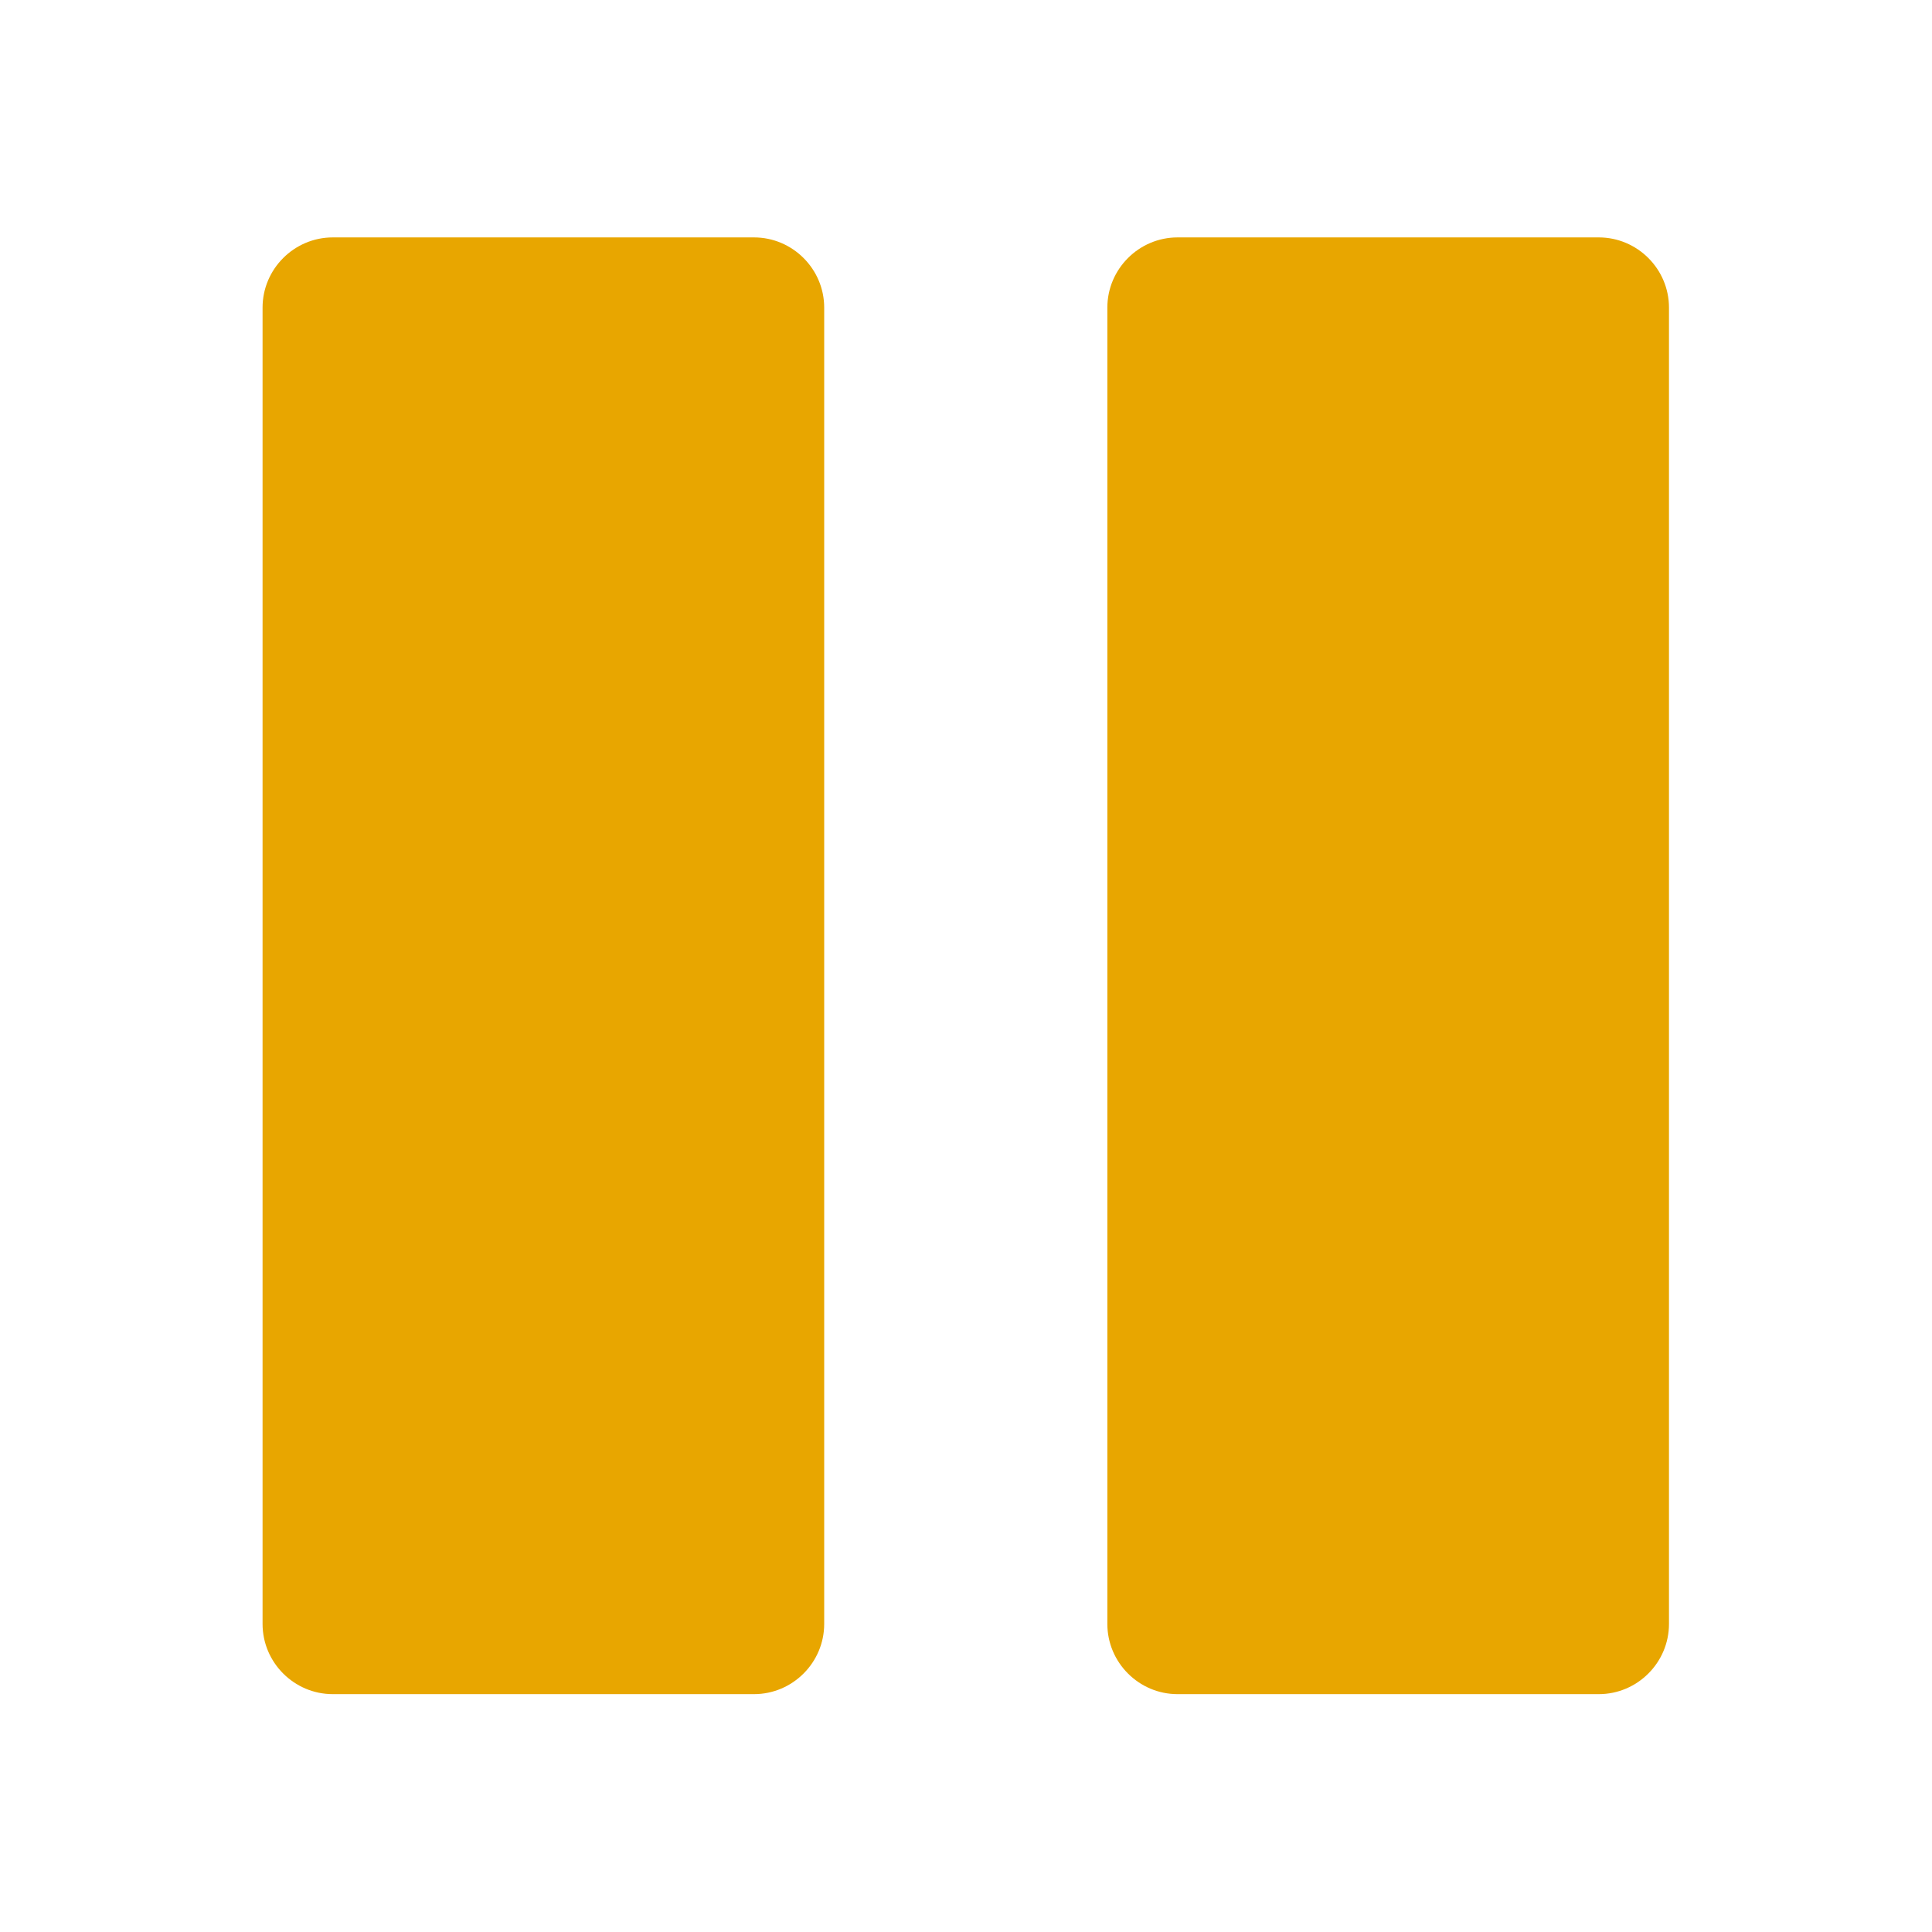 <?xml version="1.0" encoding="UTF-8" standalone="no"?>
<!-- Generator: Adobe Illustrator 16.0.0, SVG Export Plug-In . SVG Version: 6.00 Build 0)  -->

<svg
   xmlns:dc="http://purl.org/dc/elements/1.1/"
   xmlns:cc="http://creativecommons.org/ns#"
   xmlns:rdf="http://www.w3.org/1999/02/22-rdf-syntax-ns#"
   xmlns:svg="http://www.w3.org/2000/svg"
   xmlns="http://www.w3.org/2000/svg"
   xmlns:sodipodi="http://sodipodi.sourceforge.net/DTD/sodipodi-0.dtd"
   xmlns:inkscape="http://www.inkscape.org/namespaces/inkscape"
   version="1.1"
   id="Capa_1"
   x="0px"
   y="0px"
   width="512px"
   height="512px"
   viewBox="0 0 124.5 124.5"
   style="enable-background:new 0 0 124.5 124.5;"
   xml:space="preserve"
   sodipodi:docname="pause.svg"
   inkscape:version="0.92.3 (2405546, 2018-03-11)"><defs
   id="defs41" /><sodipodi:namedview
   pagecolor="#ffffff"
   bordercolor="#666666"
   borderopacity="1"
   objecttolerance="10"
   gridtolerance="10"
   guidetolerance="10"
   inkscape:pageopacity="0"
   inkscape:pageshadow="2"
   inkscape:window-width="640"
   inkscape:window-height="480"
   id="namedview39"
   showgrid="false"
   inkscape:zoom="0.4609375"
   inkscape:cx="256"
   inkscape:cy="256"
   inkscape:window-x="1389"
   inkscape:window-y="456"
   inkscape:window-maximized="0"
   inkscape:current-layer="Capa_1" />
<g
   id="g6"
   transform="matrix(0.754,0,0,0.754,15.299,15.299)">
	<path
   d="m 116.35,124.5 c 3.3,0 6,-2.699 6,-6 V 6 c 0,-3.3 -2.7,-6 -6,-6 h -36 c -3.3,0 -6,2.7 -6,6 v 112.5 c 0,3.301 2.7,6 6,6 z"
   id="path2"
   inkscape:connector-curvature="0"
   style="fill:#e8a600" />
	<path
   d="m 44.15,124.5 c 3.3,0 6,-2.699 6,-6 V 6 c 0,-3.3 -2.7,-6 -6,-6 h -36 c -3.3,0 -6,2.7 -6,6 v 112.5 c 0,3.301 2.7,6 6,6 z"
   id="path4"
   inkscape:connector-curvature="0"
   style="fill:#e8a600" />
</g>
<g
   id="g8">
</g>
<g
   id="g10">
</g>
<g
   id="g12">
</g>
<g
   id="g14">
</g>
<g
   id="g16">
</g>
<g
   id="g18">
</g>
<g
   id="g20">
</g>
<g
   id="g22">
</g>
<g
   id="g24">
</g>
<g
   id="g26">
</g>
<g
   id="g28">
</g>
<g
   id="g30">
</g>
<g
   id="g32">
</g>
<g
   id="g34">
</g>
<g
   id="g36">
</g>
</svg>